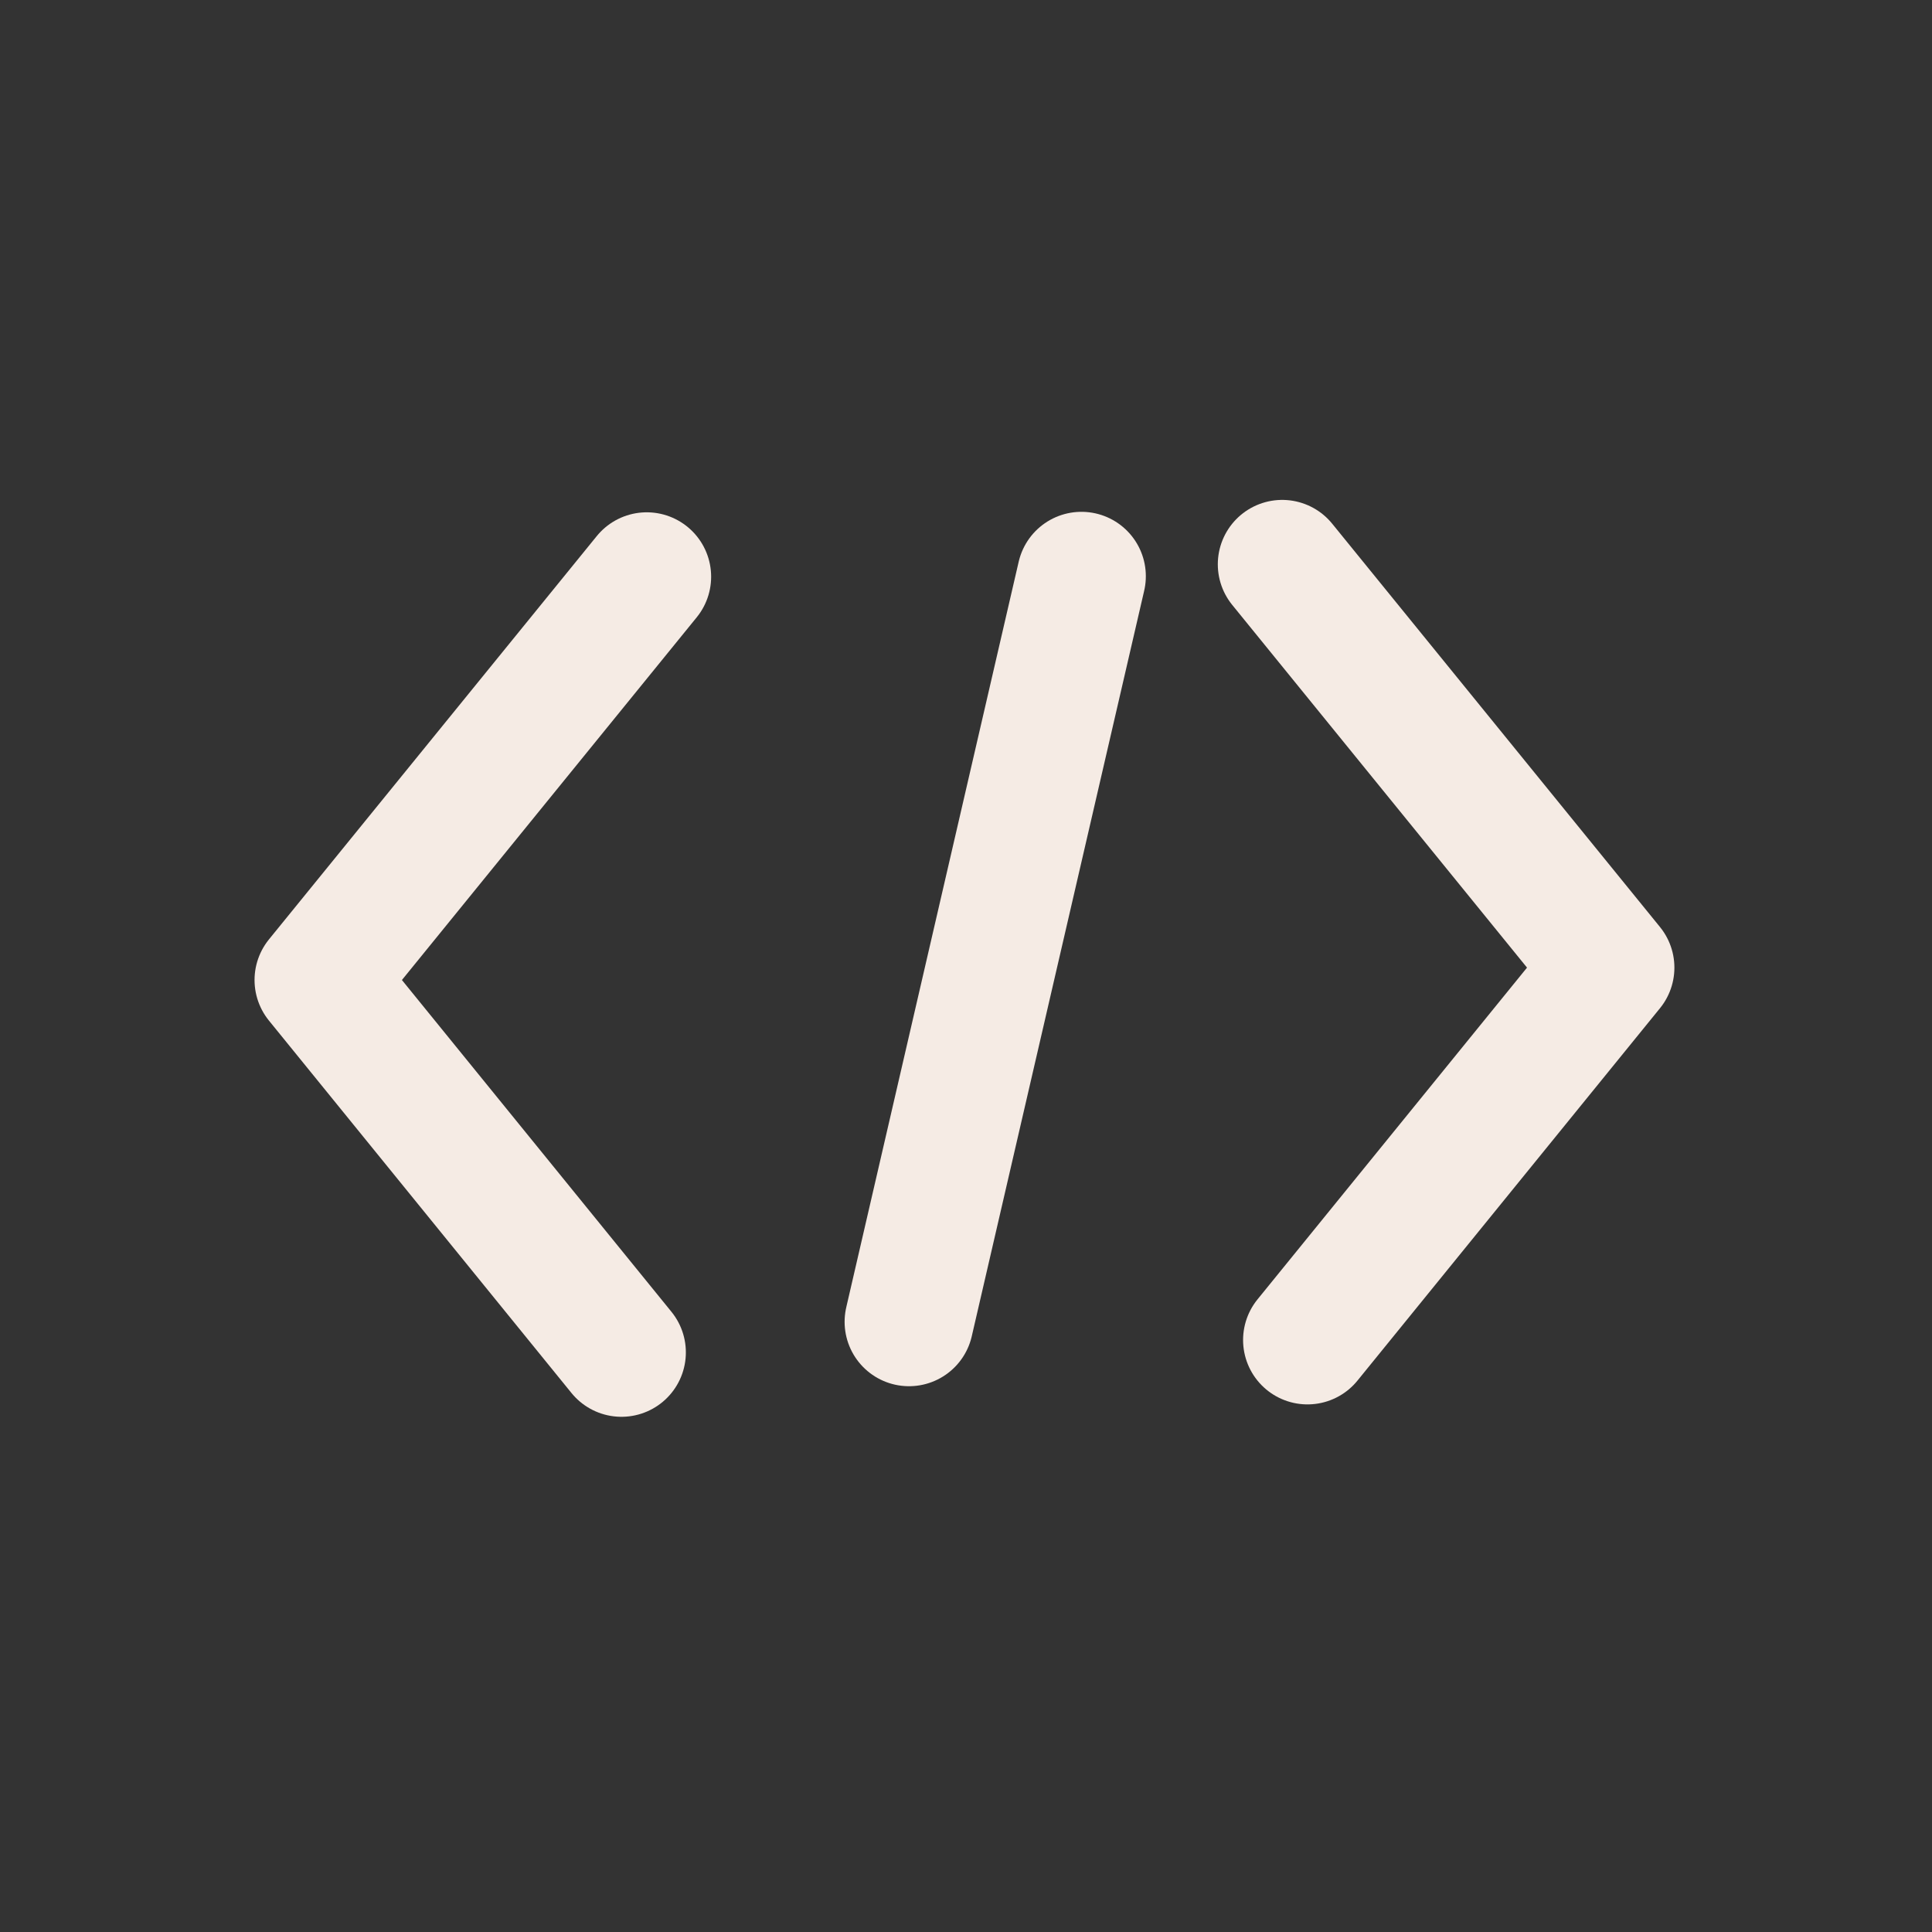 <svg xmlns="http://www.w3.org/2000/svg" viewBox="0 0 120 120"><rect x="0" y="0" width="120" height="120" fill="#333333" stroke="none"/><defs><style>.cls-1{fill:none;stroke:#f5ebe4;stroke-linecap:round;stroke-linejoin:round;stroke-width:8px;}</style></defs><title>icons</title><g id="Layer_5" data-name="Layer 5"><polyline class="cls-1" points="40.17 35.82 19.81 60.87 38.6 84"/><polyline class="cls-1" points="79.64 35.05 100 60.1 81.21 83.23"/><line class="cls-1" x1="67.17" y1="35.79" x2="56.46" y2="82.1"/></g></svg>